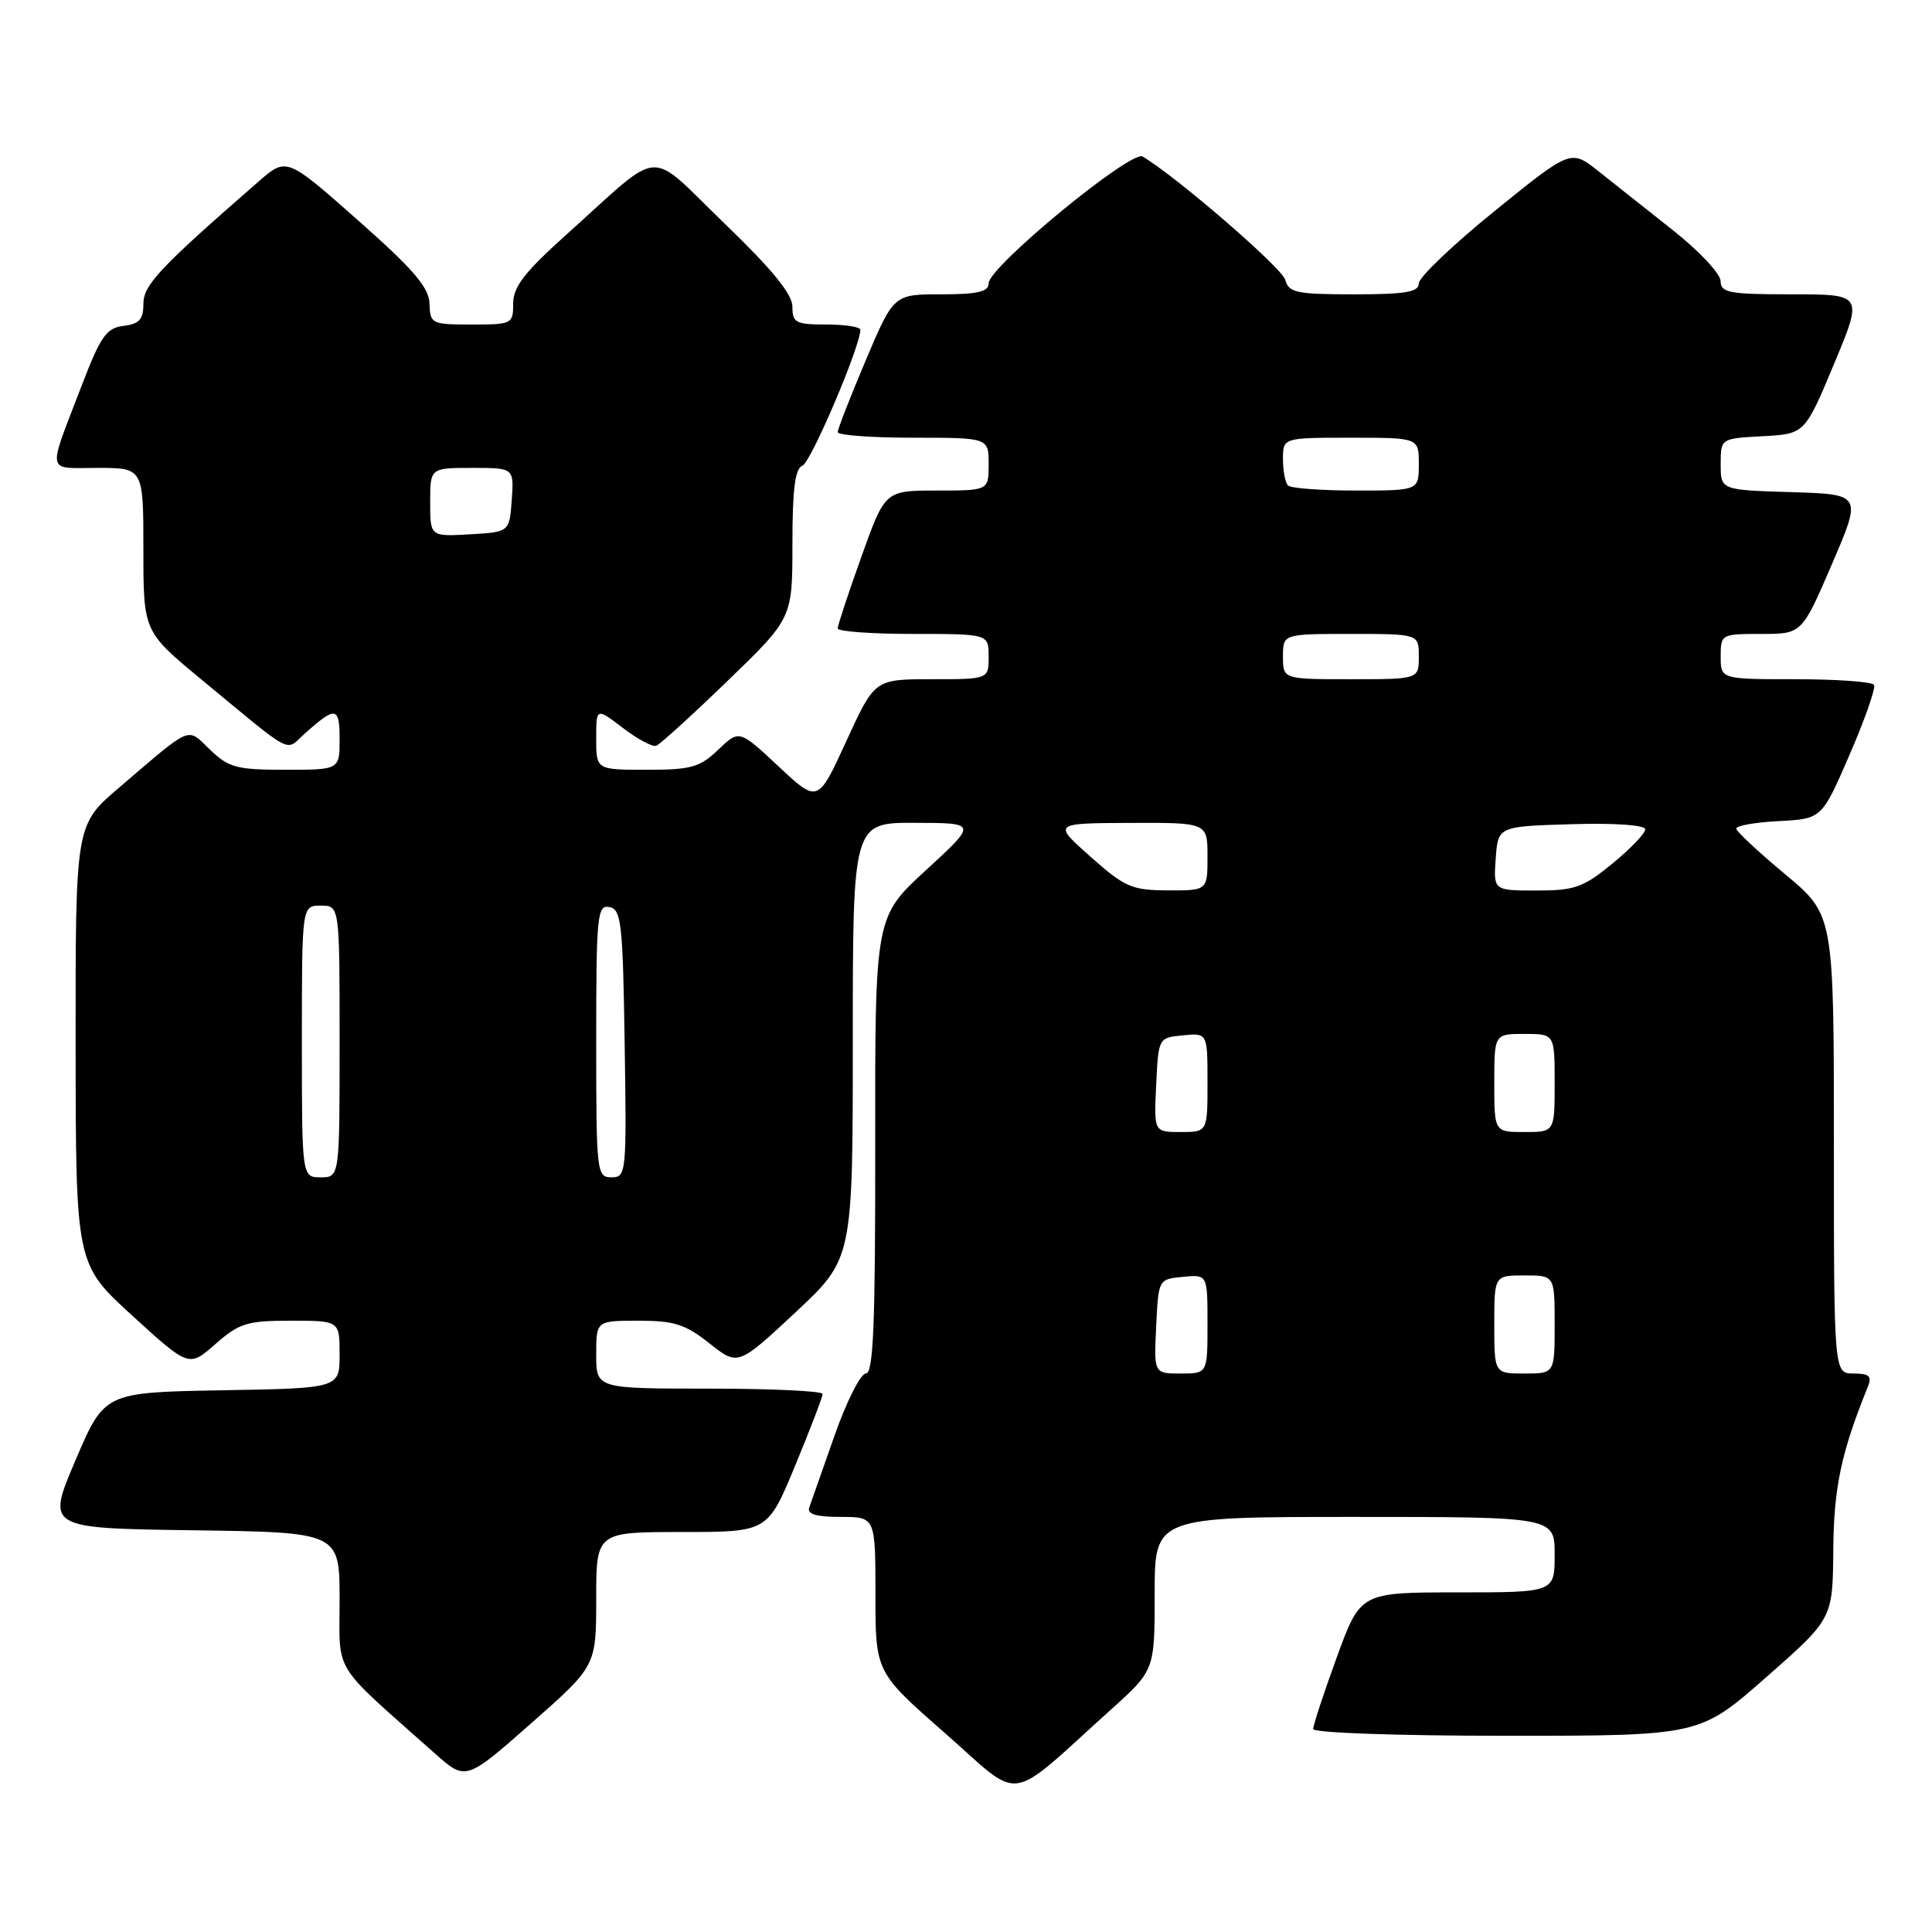 <?xml version="1.0" encoding="UTF-8" standalone="no"?>
<!DOCTYPE svg PUBLIC "-//W3C//DTD SVG 1.1//EN" "http://www.w3.org/Graphics/SVG/1.1/DTD/svg11.dtd" >
<svg xmlns="http://www.w3.org/2000/svg" xmlns:xlink="http://www.w3.org/1999/xlink" version="1.1" viewBox="0 0 256 256">
 <g >
 <path fill="currentColor"
d=" M 147.25 226.49 C 153.00 221.31 153.00 221.31 153.00 211.15 C 153.00 201.00 153.00 201.00 179.50 201.00 C 206.00 201.00 206.00 201.00 206.00 206.00 C 206.00 211.00 206.00 211.00 193.13 211.00 C 180.27 211.00 180.27 211.00 177.13 219.60 C 175.41 224.33 174.00 228.61 174.00 229.10 C 174.00 229.61 185.13 230.00 199.60 230.00 C 225.21 230.00 225.21 230.00 234.02 222.25 C 242.84 214.50 242.84 214.50 242.92 205.41 C 242.99 197.06 243.96 192.49 247.50 183.75 C 248.07 182.35 247.69 182.00 245.61 182.00 C 243.00 182.00 243.00 182.00 243.00 151.61 C 243.00 121.22 243.00 121.22 236.56 115.86 C 233.02 112.91 230.09 110.18 230.06 109.80 C 230.03 109.41 232.57 108.96 235.70 108.80 C 241.40 108.50 241.40 108.50 245.08 100.00 C 247.11 95.33 248.56 91.16 248.32 90.75 C 248.08 90.34 243.41 90.00 237.94 90.00 C 228.00 90.00 228.00 90.00 228.00 87.00 C 228.00 84.04 228.07 84.00 233.38 84.00 C 238.76 84.00 238.76 84.00 242.74 74.75 C 246.72 65.50 246.72 65.50 237.36 65.21 C 228.00 64.93 228.00 64.93 228.00 61.51 C 228.00 58.10 228.00 58.10 233.57 57.80 C 239.14 57.50 239.14 57.50 243.01 48.25 C 246.87 39.00 246.87 39.00 237.44 39.00 C 229.12 39.00 228.00 38.79 227.99 37.25 C 227.99 36.29 225.17 33.28 221.74 30.56 C 218.31 27.84 213.85 24.31 211.82 22.70 C 208.15 19.78 208.15 19.78 198.07 27.94 C 192.53 32.43 188.00 36.75 188.00 37.55 C 188.00 38.70 186.25 39.00 179.41 39.00 C 171.78 39.00 170.76 38.78 170.31 37.09 C 169.90 35.52 156.02 23.51 151.41 20.74 C 149.88 19.83 131.00 35.37 131.00 37.54 C 131.00 38.66 129.55 39.00 124.71 39.00 C 118.42 39.00 118.42 39.00 114.71 47.76 C 112.67 52.58 111.00 56.86 111.00 57.26 C 111.00 57.67 115.50 58.00 121.00 58.00 C 131.00 58.00 131.00 58.00 131.00 61.50 C 131.00 65.00 131.00 65.00 124.14 65.00 C 117.27 65.00 117.27 65.00 114.14 73.77 C 112.41 78.59 111.00 82.87 111.00 83.27 C 111.00 83.67 115.50 84.00 121.00 84.00 C 131.00 84.00 131.00 84.00 131.00 87.00 C 131.00 90.00 131.00 90.00 123.45 90.00 C 115.90 90.00 115.90 90.00 112.14 98.21 C 108.37 106.43 108.37 106.43 103.16 101.55 C 97.95 96.68 97.95 96.68 95.17 99.34 C 92.73 101.68 91.58 102.00 85.70 102.00 C 79.00 102.00 79.00 102.00 79.00 97.88 C 79.00 93.76 79.00 93.76 82.53 96.45 C 84.47 97.94 86.46 99.00 86.95 98.82 C 87.44 98.65 91.70 94.77 96.42 90.21 C 105.00 81.92 105.00 81.92 105.00 72.06 C 105.00 64.79 105.35 62.08 106.33 61.70 C 107.45 61.28 114.00 45.89 114.00 43.70 C 114.00 43.31 111.97 43.00 109.50 43.00 C 105.44 43.00 105.00 42.77 105.00 40.64 C 105.00 38.98 102.33 35.71 95.98 29.59 C 85.59 19.57 88.07 19.41 75.20 30.95 C 69.52 36.04 68.00 38.00 68.00 40.20 C 68.00 42.93 67.86 43.00 62.50 43.00 C 57.19 43.00 57.00 42.91 56.91 40.25 C 56.85 38.08 54.83 35.73 47.40 29.16 C 37.97 20.82 37.97 20.82 34.24 24.07 C 21.08 35.54 19.00 37.76 19.00 40.28 C 19.00 42.33 18.45 42.93 16.37 43.18 C 14.10 43.46 13.34 44.54 10.86 51.00 C 6.23 63.08 6.02 62.00 12.93 62.00 C 19.00 62.00 19.00 62.00 19.00 72.84 C 19.00 83.68 19.00 83.68 26.75 90.09 C 39.08 100.28 37.75 99.57 40.28 97.30 C 44.48 93.52 45.00 93.59 45.00 97.94 C 45.00 102.00 45.00 102.00 37.80 102.00 C 31.38 102.00 30.31 101.72 27.84 99.35 C 24.71 96.34 25.62 95.96 15.75 104.39 C 10.00 109.30 10.00 109.30 10.02 138.40 C 10.04 167.50 10.04 167.50 17.54 174.34 C 25.04 181.18 25.04 181.18 28.55 178.09 C 31.71 175.32 32.74 175.00 38.53 175.00 C 45.00 175.00 45.00 175.00 45.00 179.47 C 45.00 183.95 45.00 183.95 29.42 184.22 C 13.84 184.50 13.84 184.50 10.00 193.50 C 6.16 202.50 6.16 202.50 25.58 202.77 C 45.00 203.04 45.00 203.04 45.00 212.00 C 45.00 221.98 43.81 220.06 57.61 232.33 C 61.72 235.98 61.72 235.98 70.36 228.37 C 79.00 220.75 79.00 220.75 79.00 211.88 C 79.00 203.00 79.00 203.00 90.36 203.00 C 101.72 203.00 101.72 203.00 105.36 194.21 C 107.36 189.38 109.00 185.10 109.00 184.71 C 109.00 184.32 102.25 184.00 94.00 184.00 C 79.00 184.00 79.00 184.00 79.00 179.50 C 79.00 175.00 79.00 175.00 84.61 175.00 C 89.33 175.00 90.81 175.47 94.00 178.00 C 97.79 181.00 97.79 181.00 105.40 173.90 C 113.00 166.80 113.00 166.80 113.00 137.90 C 113.00 109.00 113.00 109.00 121.25 109.03 C 129.50 109.05 129.50 109.05 122.72 115.28 C 115.94 121.50 115.94 121.50 115.97 151.75 C 115.99 175.52 115.73 182.00 114.73 182.00 C 114.04 182.00 112.16 185.71 110.57 190.25 C 108.98 194.79 107.47 199.06 107.23 199.75 C 106.92 200.63 108.14 201.00 111.39 201.00 C 116.00 201.00 116.00 201.00 116.00 211.28 C 116.00 221.57 116.00 221.57 125.24 229.67 C 135.67 238.83 133.14 239.20 147.25 226.49 Z  M 153.20 175.75 C 153.50 169.50 153.50 169.50 156.75 169.19 C 160.00 168.87 160.00 168.87 160.00 175.44 C 160.00 182.00 160.00 182.00 156.45 182.00 C 152.90 182.00 152.90 182.00 153.20 175.75 Z  M 198.00 175.50 C 198.00 169.00 198.00 169.00 202.00 169.00 C 206.00 169.00 206.00 169.00 206.00 175.50 C 206.00 182.00 206.00 182.00 202.00 182.00 C 198.00 182.00 198.00 182.00 198.00 175.50 Z  M 40.00 138.00 C 40.00 120.00 40.00 120.00 42.50 120.00 C 45.00 120.00 45.00 120.00 45.00 138.00 C 45.00 156.00 45.00 156.00 42.50 156.00 C 40.00 156.00 40.00 156.00 40.00 138.00 Z  M 79.00 137.93 C 79.00 121.25 79.14 119.88 80.75 120.19 C 82.33 120.49 82.53 122.29 82.77 138.26 C 83.04 155.49 82.99 156.00 81.02 156.00 C 79.07 156.00 79.00 155.40 79.00 137.93 Z  M 153.20 143.75 C 153.50 137.50 153.50 137.50 156.75 137.19 C 160.00 136.87 160.00 136.87 160.00 143.44 C 160.00 150.00 160.00 150.00 156.45 150.00 C 152.90 150.00 152.90 150.00 153.20 143.75 Z  M 198.00 143.50 C 198.00 137.00 198.00 137.00 202.00 137.00 C 206.00 137.00 206.00 137.00 206.00 143.50 C 206.00 150.00 206.00 150.00 202.00 150.00 C 198.00 150.00 198.00 150.00 198.00 143.50 Z  M 144.50 113.52 C 139.50 109.08 139.50 109.08 149.75 109.04 C 160.00 109.00 160.00 109.00 160.00 113.50 C 160.00 118.00 160.00 118.00 154.75 117.98 C 149.97 117.96 149.05 117.56 144.50 113.52 Z  M 198.19 113.75 C 198.50 109.50 198.50 109.50 208.25 109.21 C 214.07 109.04 218.00 109.32 218.00 109.90 C 218.00 110.43 216.04 112.47 213.65 114.43 C 209.79 117.60 208.65 118.00 203.59 118.00 C 197.89 118.00 197.89 118.00 198.19 113.75 Z  M 170.00 87.00 C 170.00 84.00 170.00 84.00 179.00 84.00 C 188.00 84.00 188.00 84.00 188.00 87.00 C 188.00 90.00 188.00 90.00 179.00 90.00 C 170.00 90.00 170.00 90.00 170.00 87.00 Z  M 57.00 66.55 C 57.00 62.00 57.00 62.00 62.56 62.00 C 68.11 62.00 68.11 62.00 67.81 66.25 C 67.50 70.50 67.50 70.50 62.25 70.80 C 57.00 71.10 57.00 71.10 57.00 66.55 Z  M 170.67 64.33 C 170.30 63.97 170.00 62.39 170.00 60.83 C 170.00 58.00 170.00 58.00 179.00 58.00 C 188.00 58.00 188.00 58.00 188.00 61.50 C 188.00 65.00 188.00 65.00 179.67 65.00 C 175.08 65.00 171.03 64.70 170.67 64.33 Z "/>
</g>
</svg>